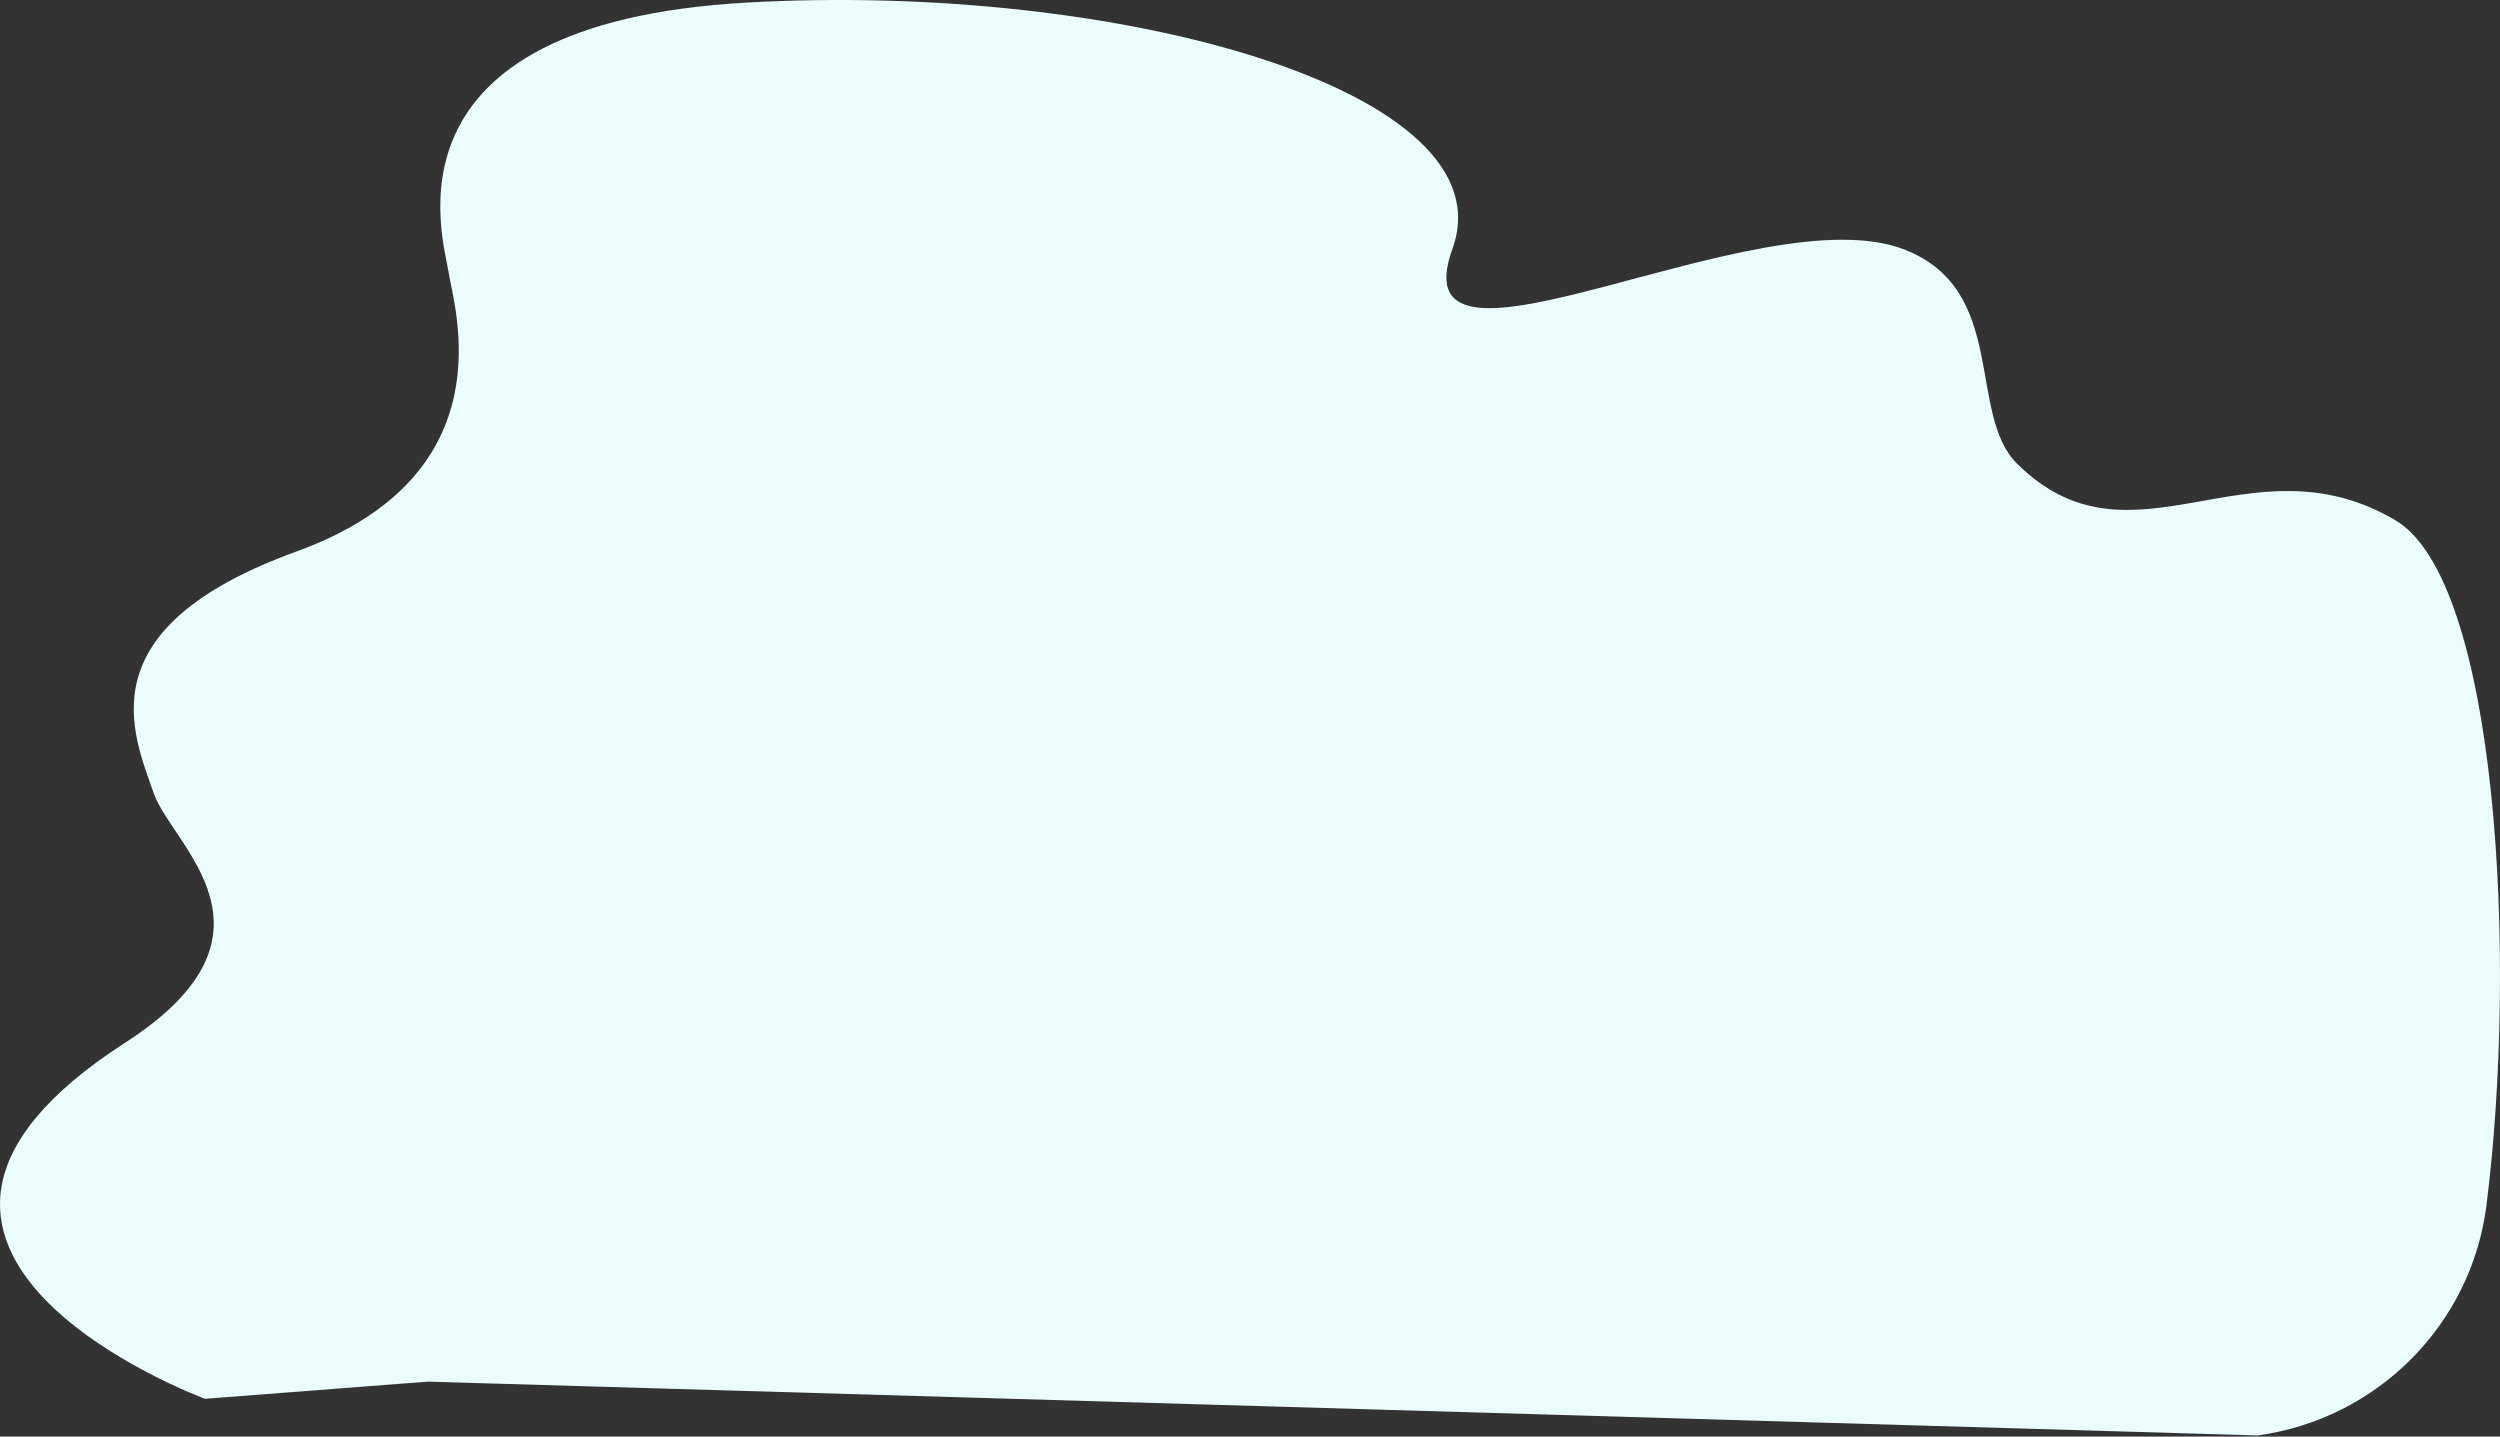 <svg width="623" height="358" viewBox="0 0 623 358" fill="none" xmlns="http://www.w3.org/2000/svg">
<rect x="0" y="0" width="623" height="358" fill="#333333" stroke="none"/>
<path id="Vector" d="M186.099 0.641C278.928 -4.577 376.255 22.604 361.949 62.005C347.642 101.407 438.434 48.01 474.666 62.216C500.461 72.33 490.15 103.118 502.629 115.524C531.242 143.969 560.505 108.149 596.922 129.641C622.478 144.723 627.418 239.098 619.615 300.426C615.837 330.125 592.446 353.595 562.609 357.716L106.631 344.302L51.075 348.577C51.075 348.577 -49.125 311.593 31.165 259.855C73.46 232.602 42.85 210.728 38.319 197.698C33.116 182.738 20.977 156.611 73.868 137.437C126.759 118.263 113.102 76.544 111.802 67.905C110.501 59.266 93.27 5.859 186.099 0.641Z" fill="#EAFCFC"/>
</svg>
